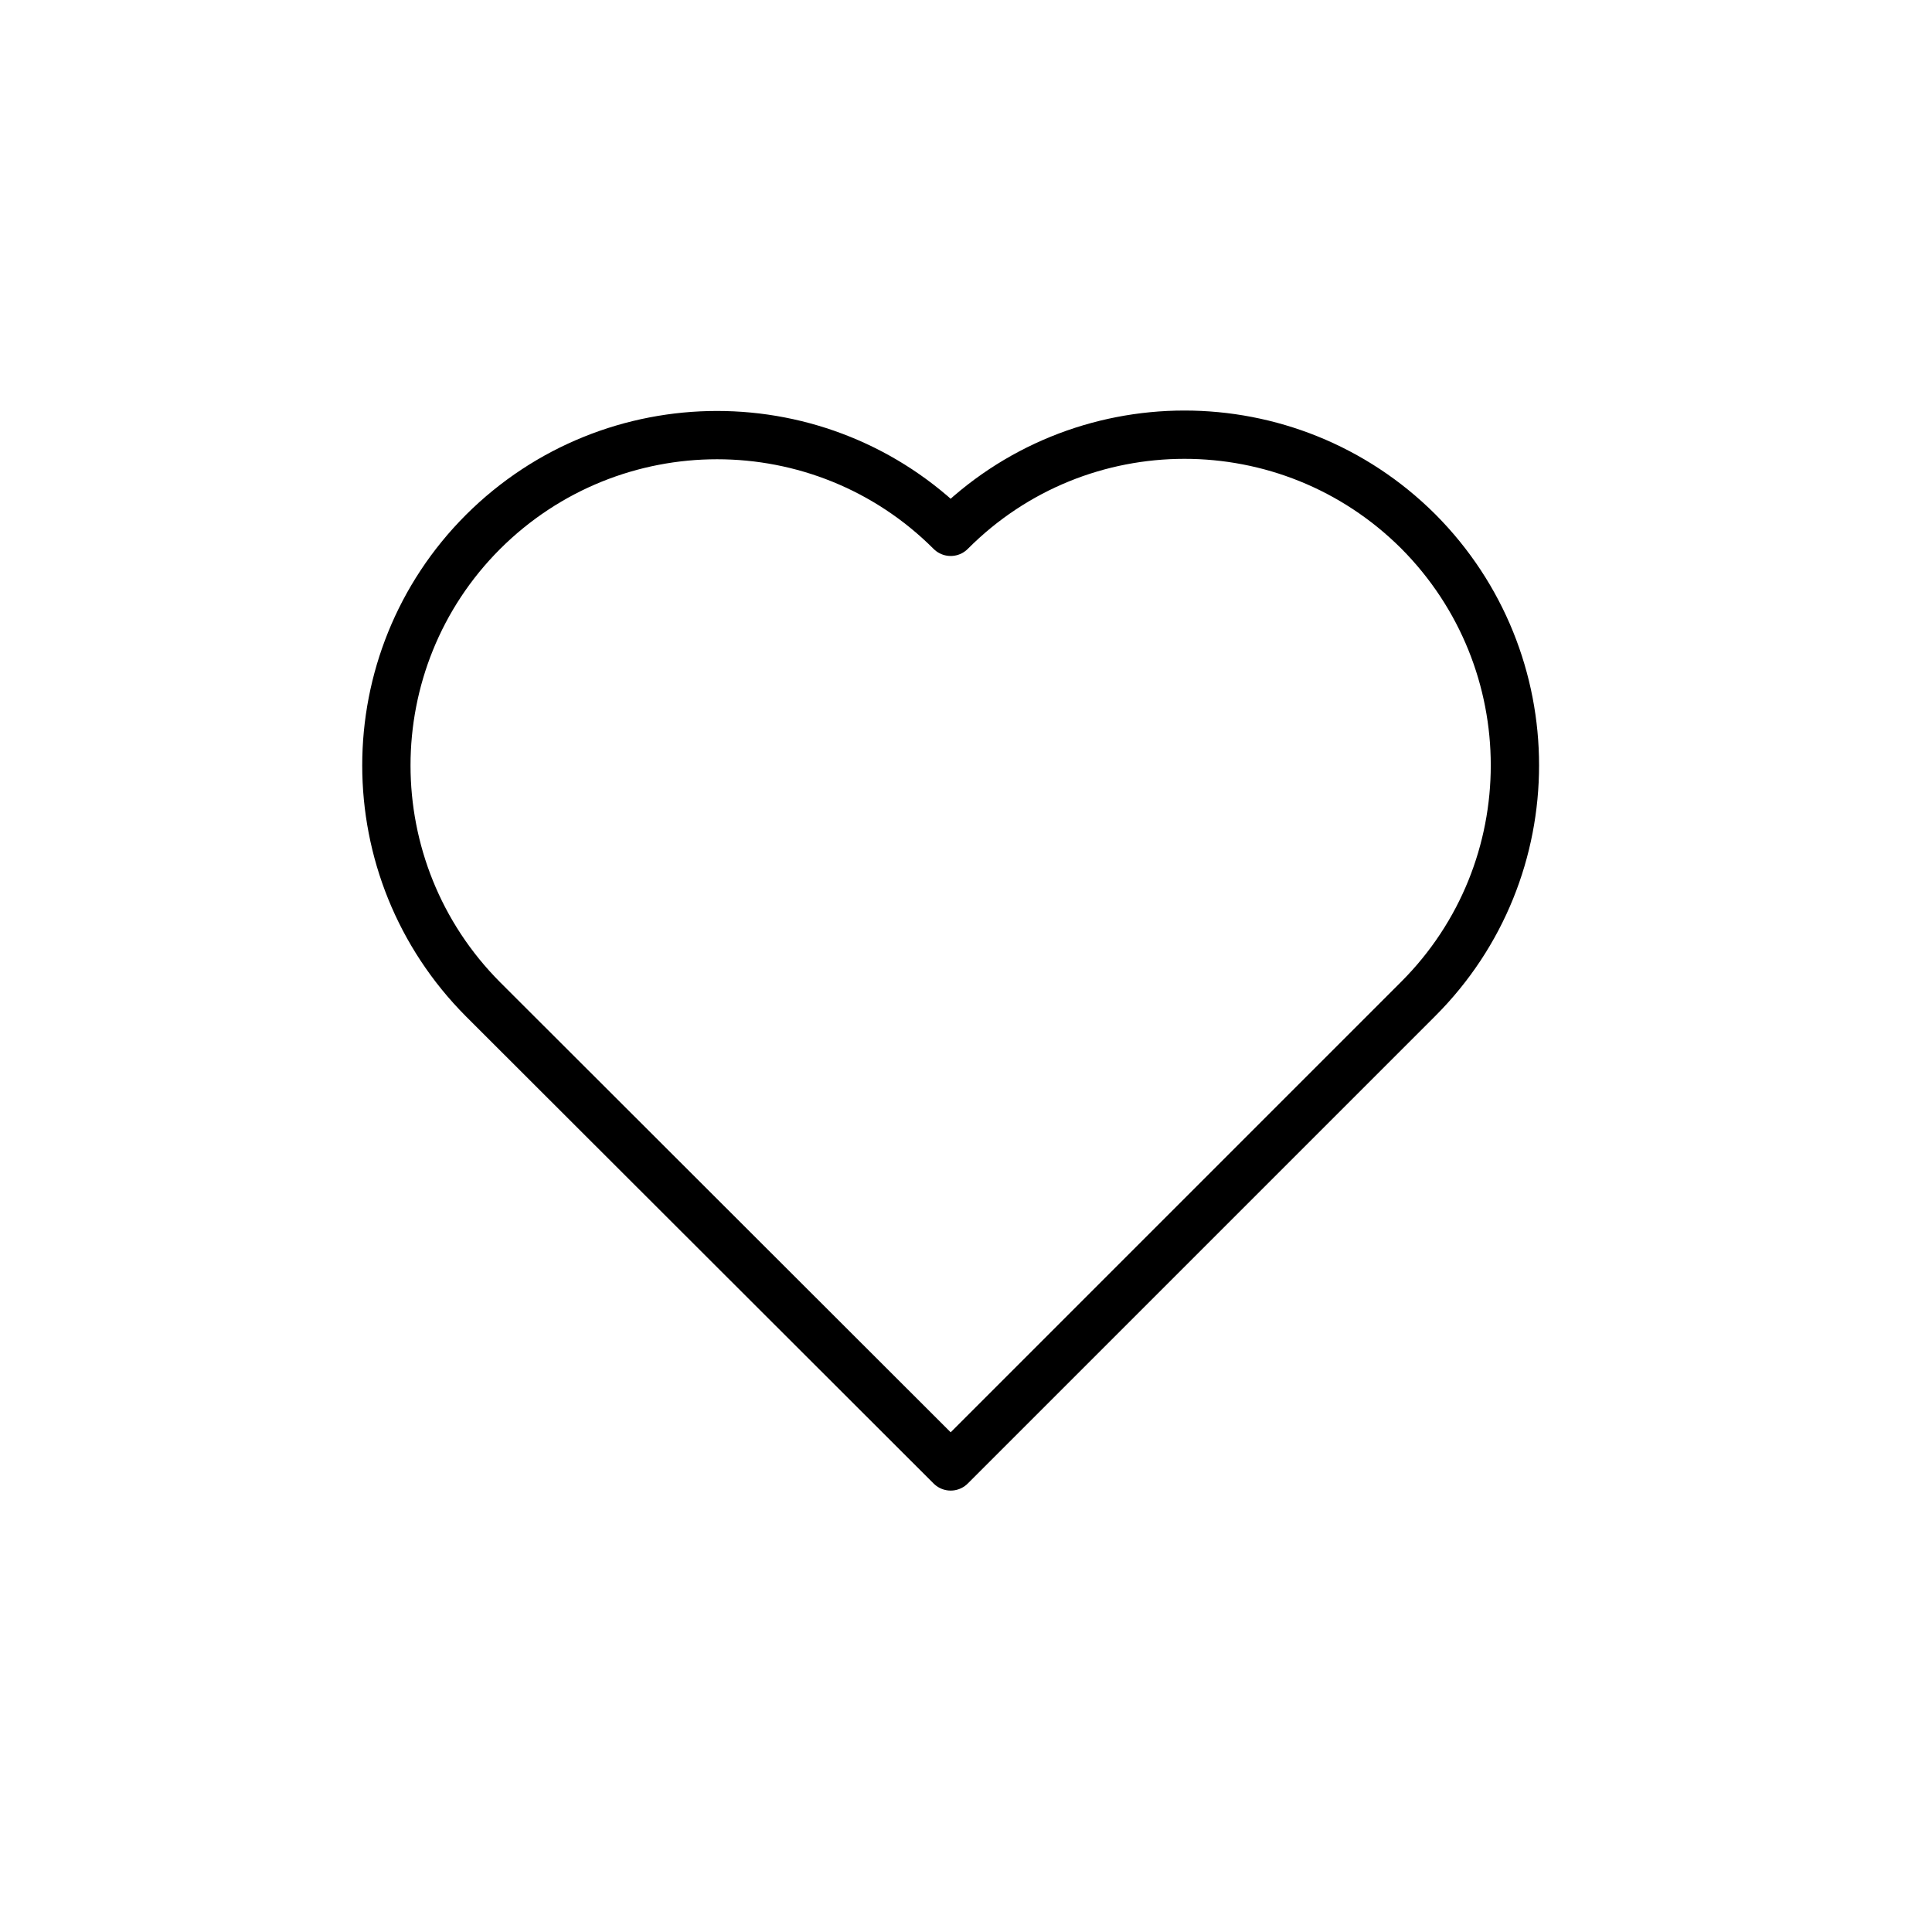 <svg width="40" height="40" viewBox="0 0 40 40" fill="none" xmlns="http://www.w3.org/2000/svg">
<path d="M19.683 11.011C17.012 8.341 12.682 8.341 10.002 11.011C7.332 13.681 7.332 18.011 10.002 20.691L19.683 30.361L29.363 20.681C32.032 18.011 32.032 13.681 29.363 11.001C26.683 8.331 22.352 8.331 19.683 11.011Z" stroke="black" stroke-miterlimit="10" stroke-linecap="round" stroke-linejoin="round"/>
</svg>
